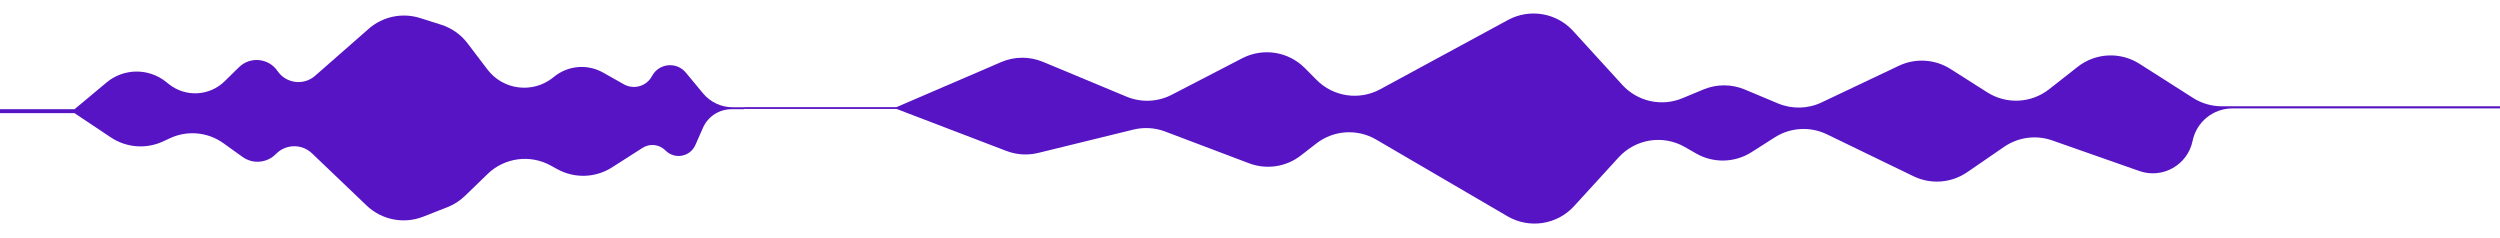 <svg width="420" height="40" viewBox="0 0 420 40" fill="none" xmlns="http://www.w3.org/2000/svg">
<path d="M17.907 13.852L12.517 18.348H0V19.009H12.517L18.618 23.08C21.228 24.821 24.555 25.077 27.401 23.757L28.571 23.214C31.49 21.86 34.911 22.181 37.527 24.055L40.758 26.369C42.489 27.609 44.867 27.397 46.352 25.871C48.001 24.178 50.706 24.129 52.415 25.761L61.593 34.53C64.127 36.951 67.836 37.681 71.098 36.401L75.153 34.81C76.26 34.376 77.27 33.726 78.124 32.9L81.922 29.225C84.761 26.478 89.059 25.903 92.52 27.808L93.634 28.421C96.52 30.009 100.044 29.894 102.82 28.12L107.95 24.841C109.177 24.057 110.786 24.241 111.805 25.281C113.328 26.835 115.939 26.361 116.818 24.37L118.1 21.465C118.937 19.57 120.812 18.348 122.883 18.348H125V18.018H123.084C121.159 18.018 119.334 17.161 118.106 15.679L115.217 12.196C113.655 10.313 110.681 10.618 109.535 12.78C108.629 14.488 106.493 15.113 104.809 14.162L101.322 12.194C98.712 10.721 95.467 10.984 93.128 12.858L92.909 13.034C89.505 15.761 84.523 15.145 81.886 11.671L78.557 7.287C77.433 5.806 75.879 4.71 74.107 4.149L70.585 3.033C67.583 2.081 64.301 2.769 61.933 4.845L52.936 12.734C51.019 14.415 48.063 14.04 46.627 11.934C45.137 9.749 42.034 9.442 40.146 11.294L37.736 13.656C35.196 16.146 31.202 16.362 28.409 14.16L27.843 13.715C24.915 11.407 20.77 11.464 17.907 13.852Z" fill="#5614C4"/>
<path d="M168.194 10.431L150.612 18H125V18.296H150.612L169.068 25.355C170.778 26.009 172.647 26.126 174.425 25.69L190.414 21.771C192.181 21.338 194.039 21.451 195.741 22.095L209.841 27.43C212.773 28.54 216.071 28.044 218.547 26.12L221.134 24.111C224.037 21.855 228.02 21.592 231.194 23.446L253.259 36.333C256.921 38.472 261.58 37.764 264.441 34.633L271.936 26.433C274.781 23.32 279.406 22.6 283.062 24.701L284.937 25.778C287.84 27.445 291.429 27.364 294.253 25.566L298.168 23.074C300.801 21.398 304.114 21.206 306.924 22.566L321.471 29.61C324.381 31.019 327.824 30.759 330.489 28.928L336.698 24.663C339.065 23.037 342.066 22.638 344.776 23.59L359.412 28.731C363.313 30.101 367.526 27.715 368.358 23.665C369.009 20.492 371.802 18.214 375.042 18.214H420V17.857H373.264C371.551 17.857 369.874 17.368 368.429 16.448L359.435 10.719C356.212 8.666 352.045 8.871 349.04 11.232L344.248 14.995C341.247 17.352 337.086 17.561 333.865 15.515L327.681 11.588C325.07 9.93 321.791 9.729 318.998 11.055L306.035 17.205C303.725 18.302 301.056 18.363 298.697 17.374L293.124 15.038C290.907 14.108 288.41 14.104 286.189 15.027L282.645 16.5C279.141 17.957 275.099 17.059 272.542 14.256L264.284 5.203C261.495 2.147 256.982 1.385 253.345 3.357L231.868 15C228.354 16.905 224.005 16.265 221.19 13.428L219.218 11.441C216.447 8.649 212.184 7.979 208.691 9.789L196.853 15.92C194.492 17.143 191.71 17.259 189.255 16.237L175.212 10.389C172.963 9.453 170.431 9.468 168.194 10.431Z" fill="#5614C4"/>
</svg>
